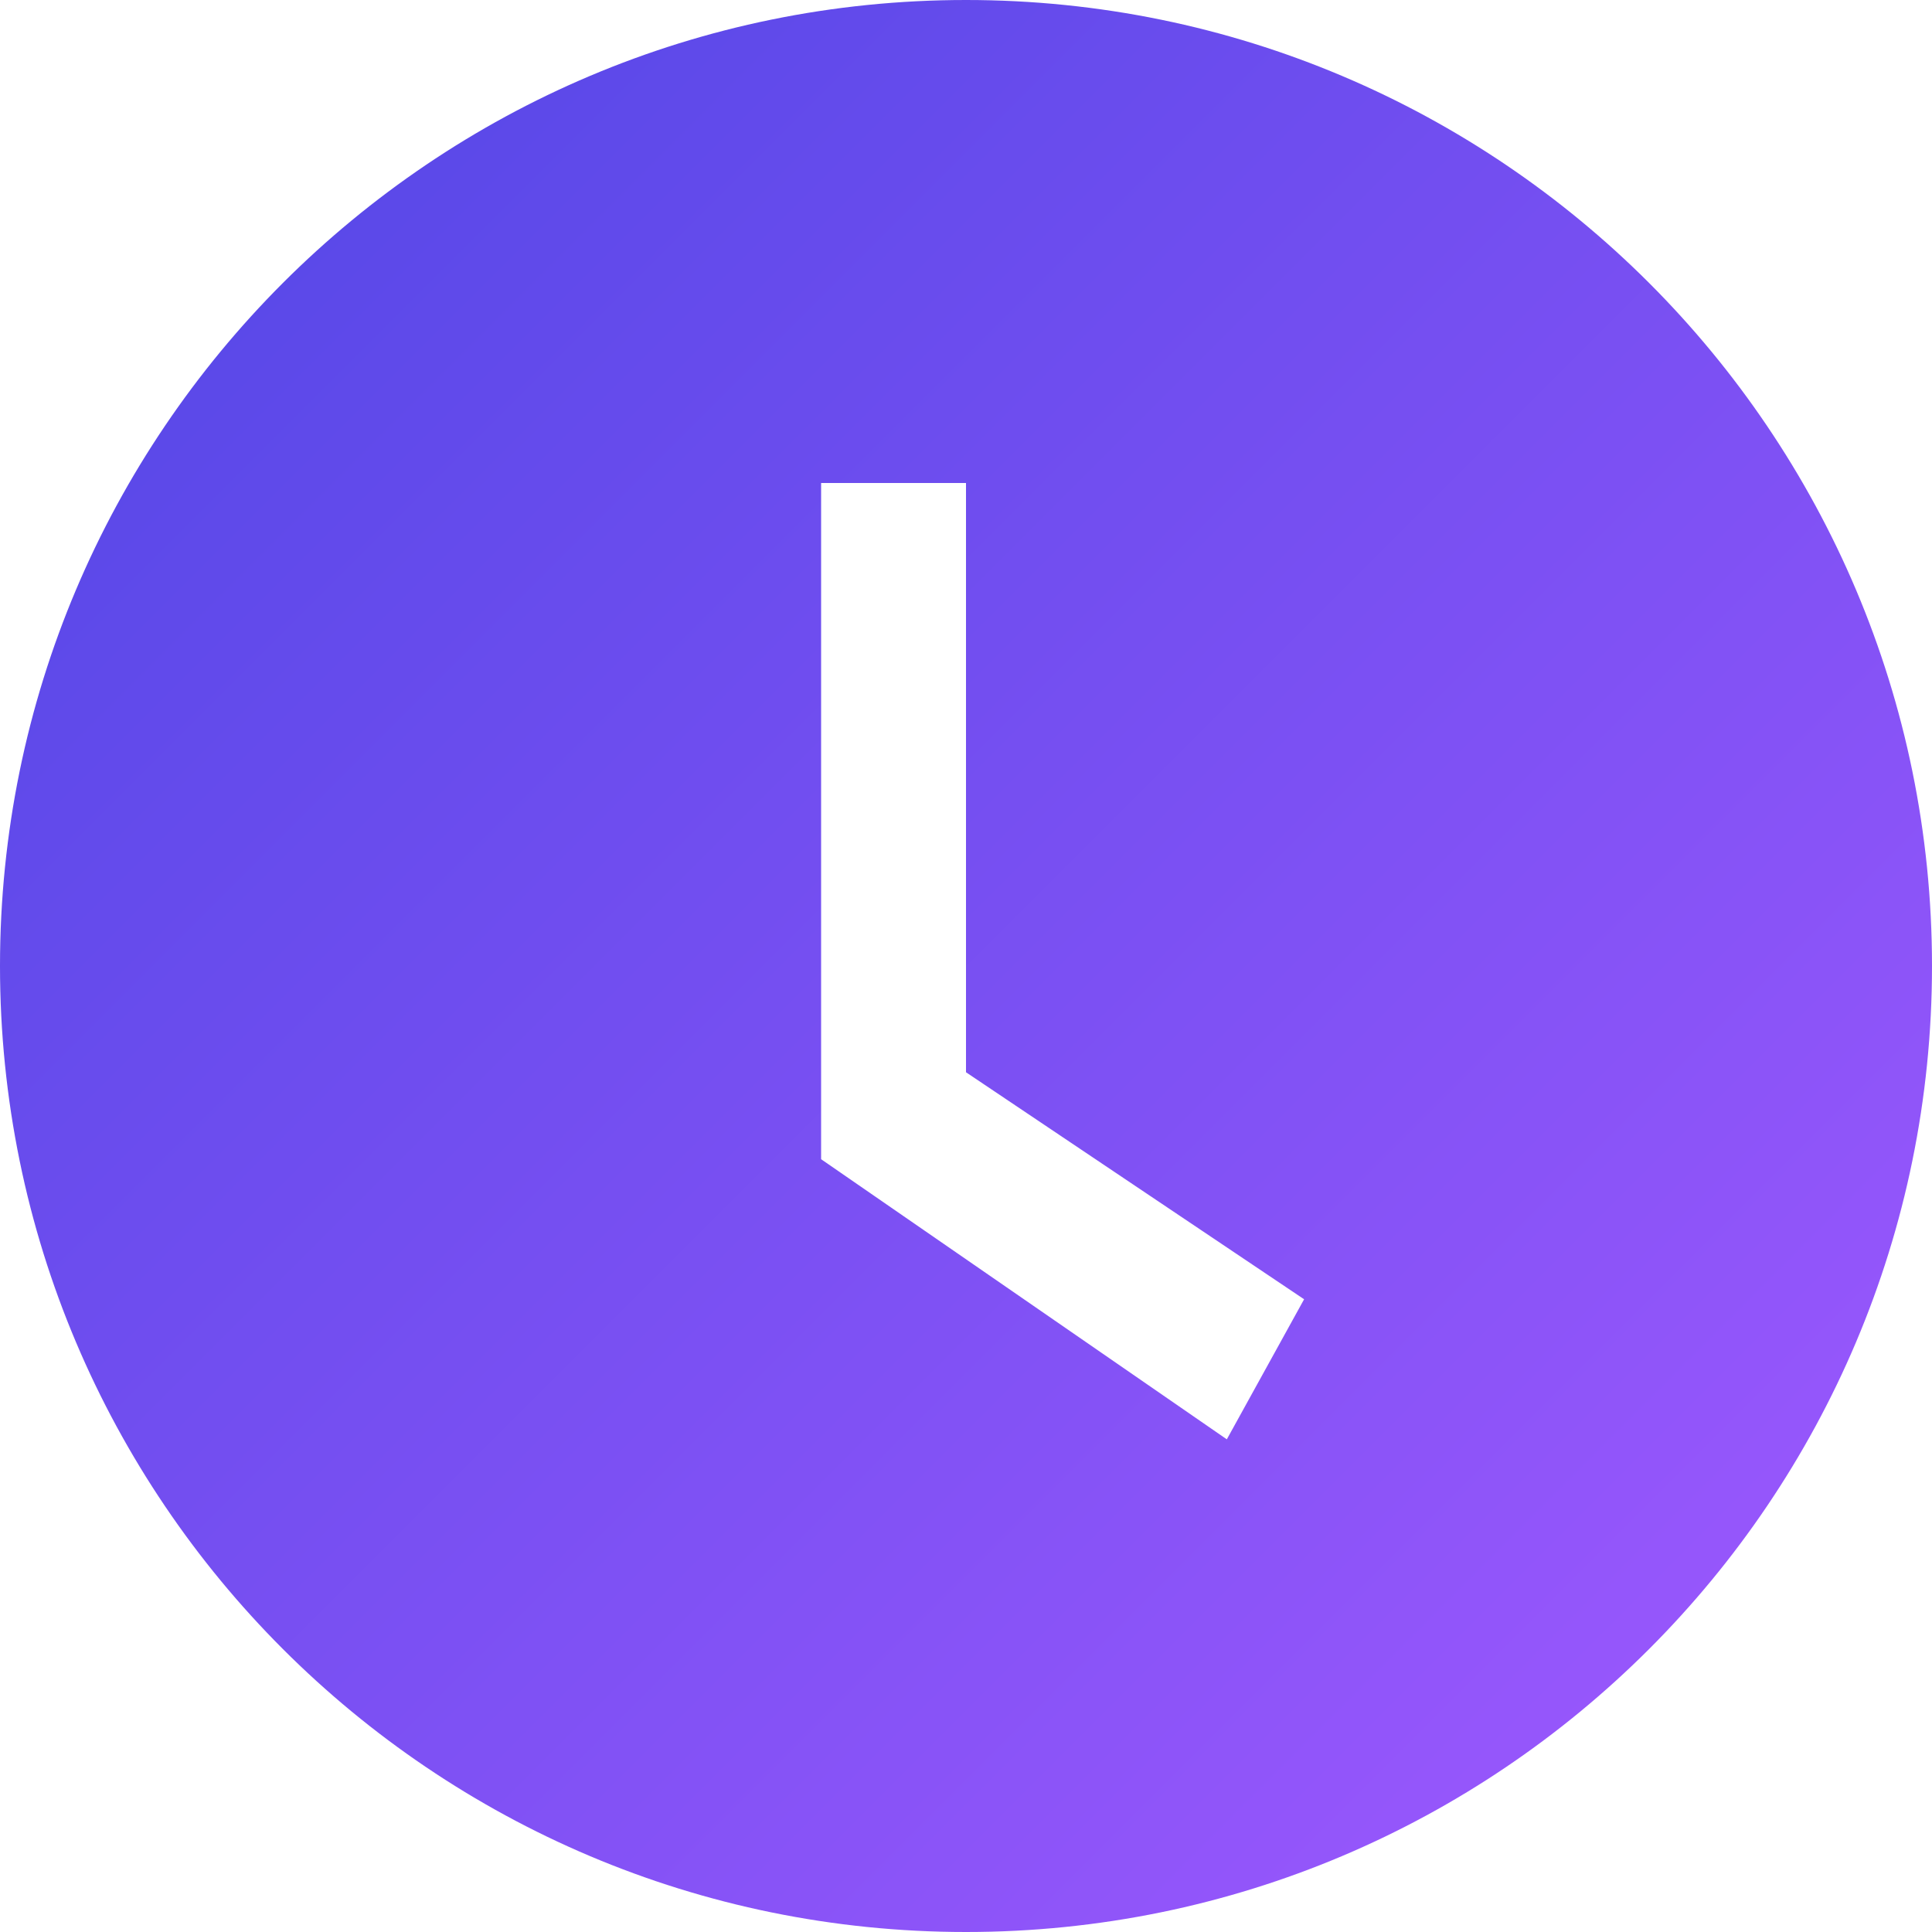 
    <svg width="64" height="64" viewBox="0 0 64 64" fill="none" xmlns="http://www.w3.org/2000/svg">
    <path d="M32 0C14.326 0 0 14.326 0 32C0 49.674 14.326 64 32 64C49.674 64 64 49.674 64 32C64 14.326 49.674 0 32 0ZM40.64 47.68L27.2 38.4V16H32V35.52L43.2 43.04L40.64 47.68Z" fill="url(#paint0_linear_1_2)"/>
    <defs>
    <linearGradient id="paint0_linear_1_2" x1="0" y1="0" x2="64" y2="64" gradientUnits="userSpaceOnUse">
    <stop stop-color="#4F46E5"/>
    <stop offset="1" stop-color="#A259FF"/>
    </linearGradient>
    </defs>
    </svg>
  